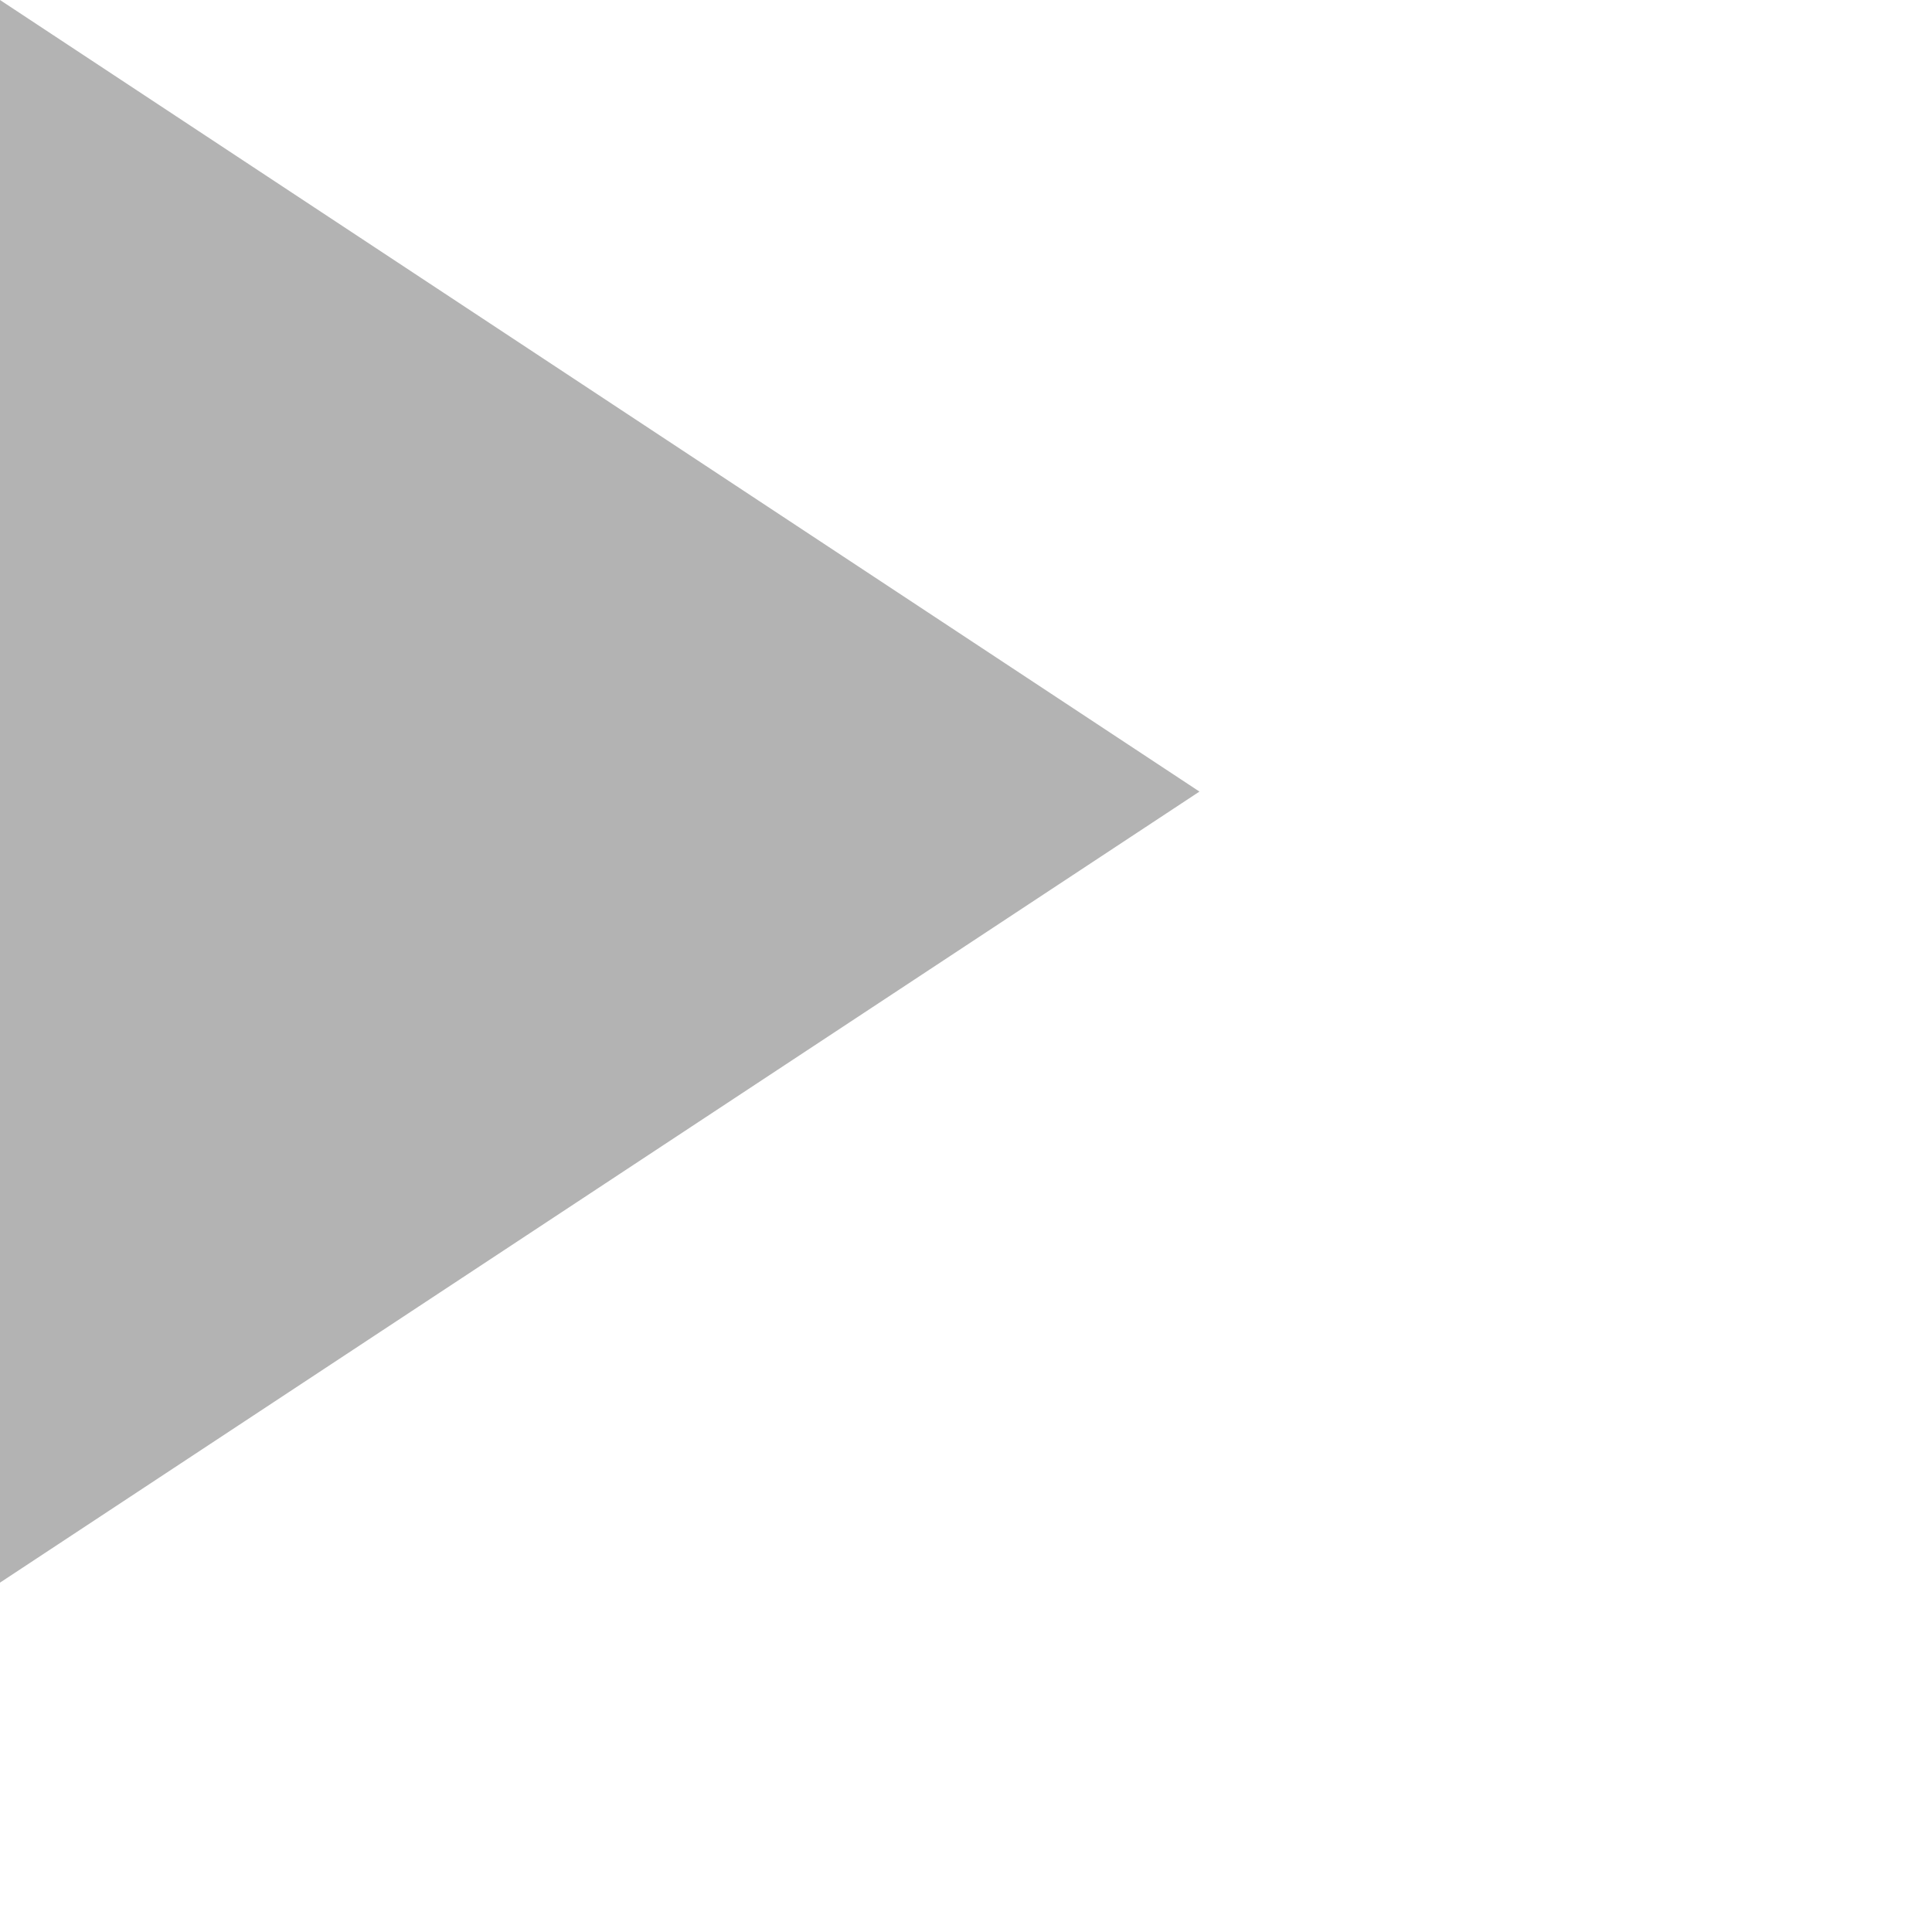 <svg width="36" height="36" fill="none" xmlns="http://www.w3.org/2000/svg"><g clip-path="url(#clip0)"><path d="M22.35 14.75L0 0v29.49l22.35-14.74z" fill="#B3B3B3"/></g><defs><clipPath id="clip0"><path fill="#fff" d="M0 0h22.35v29.49H0z"/></clipPath></defs></svg>